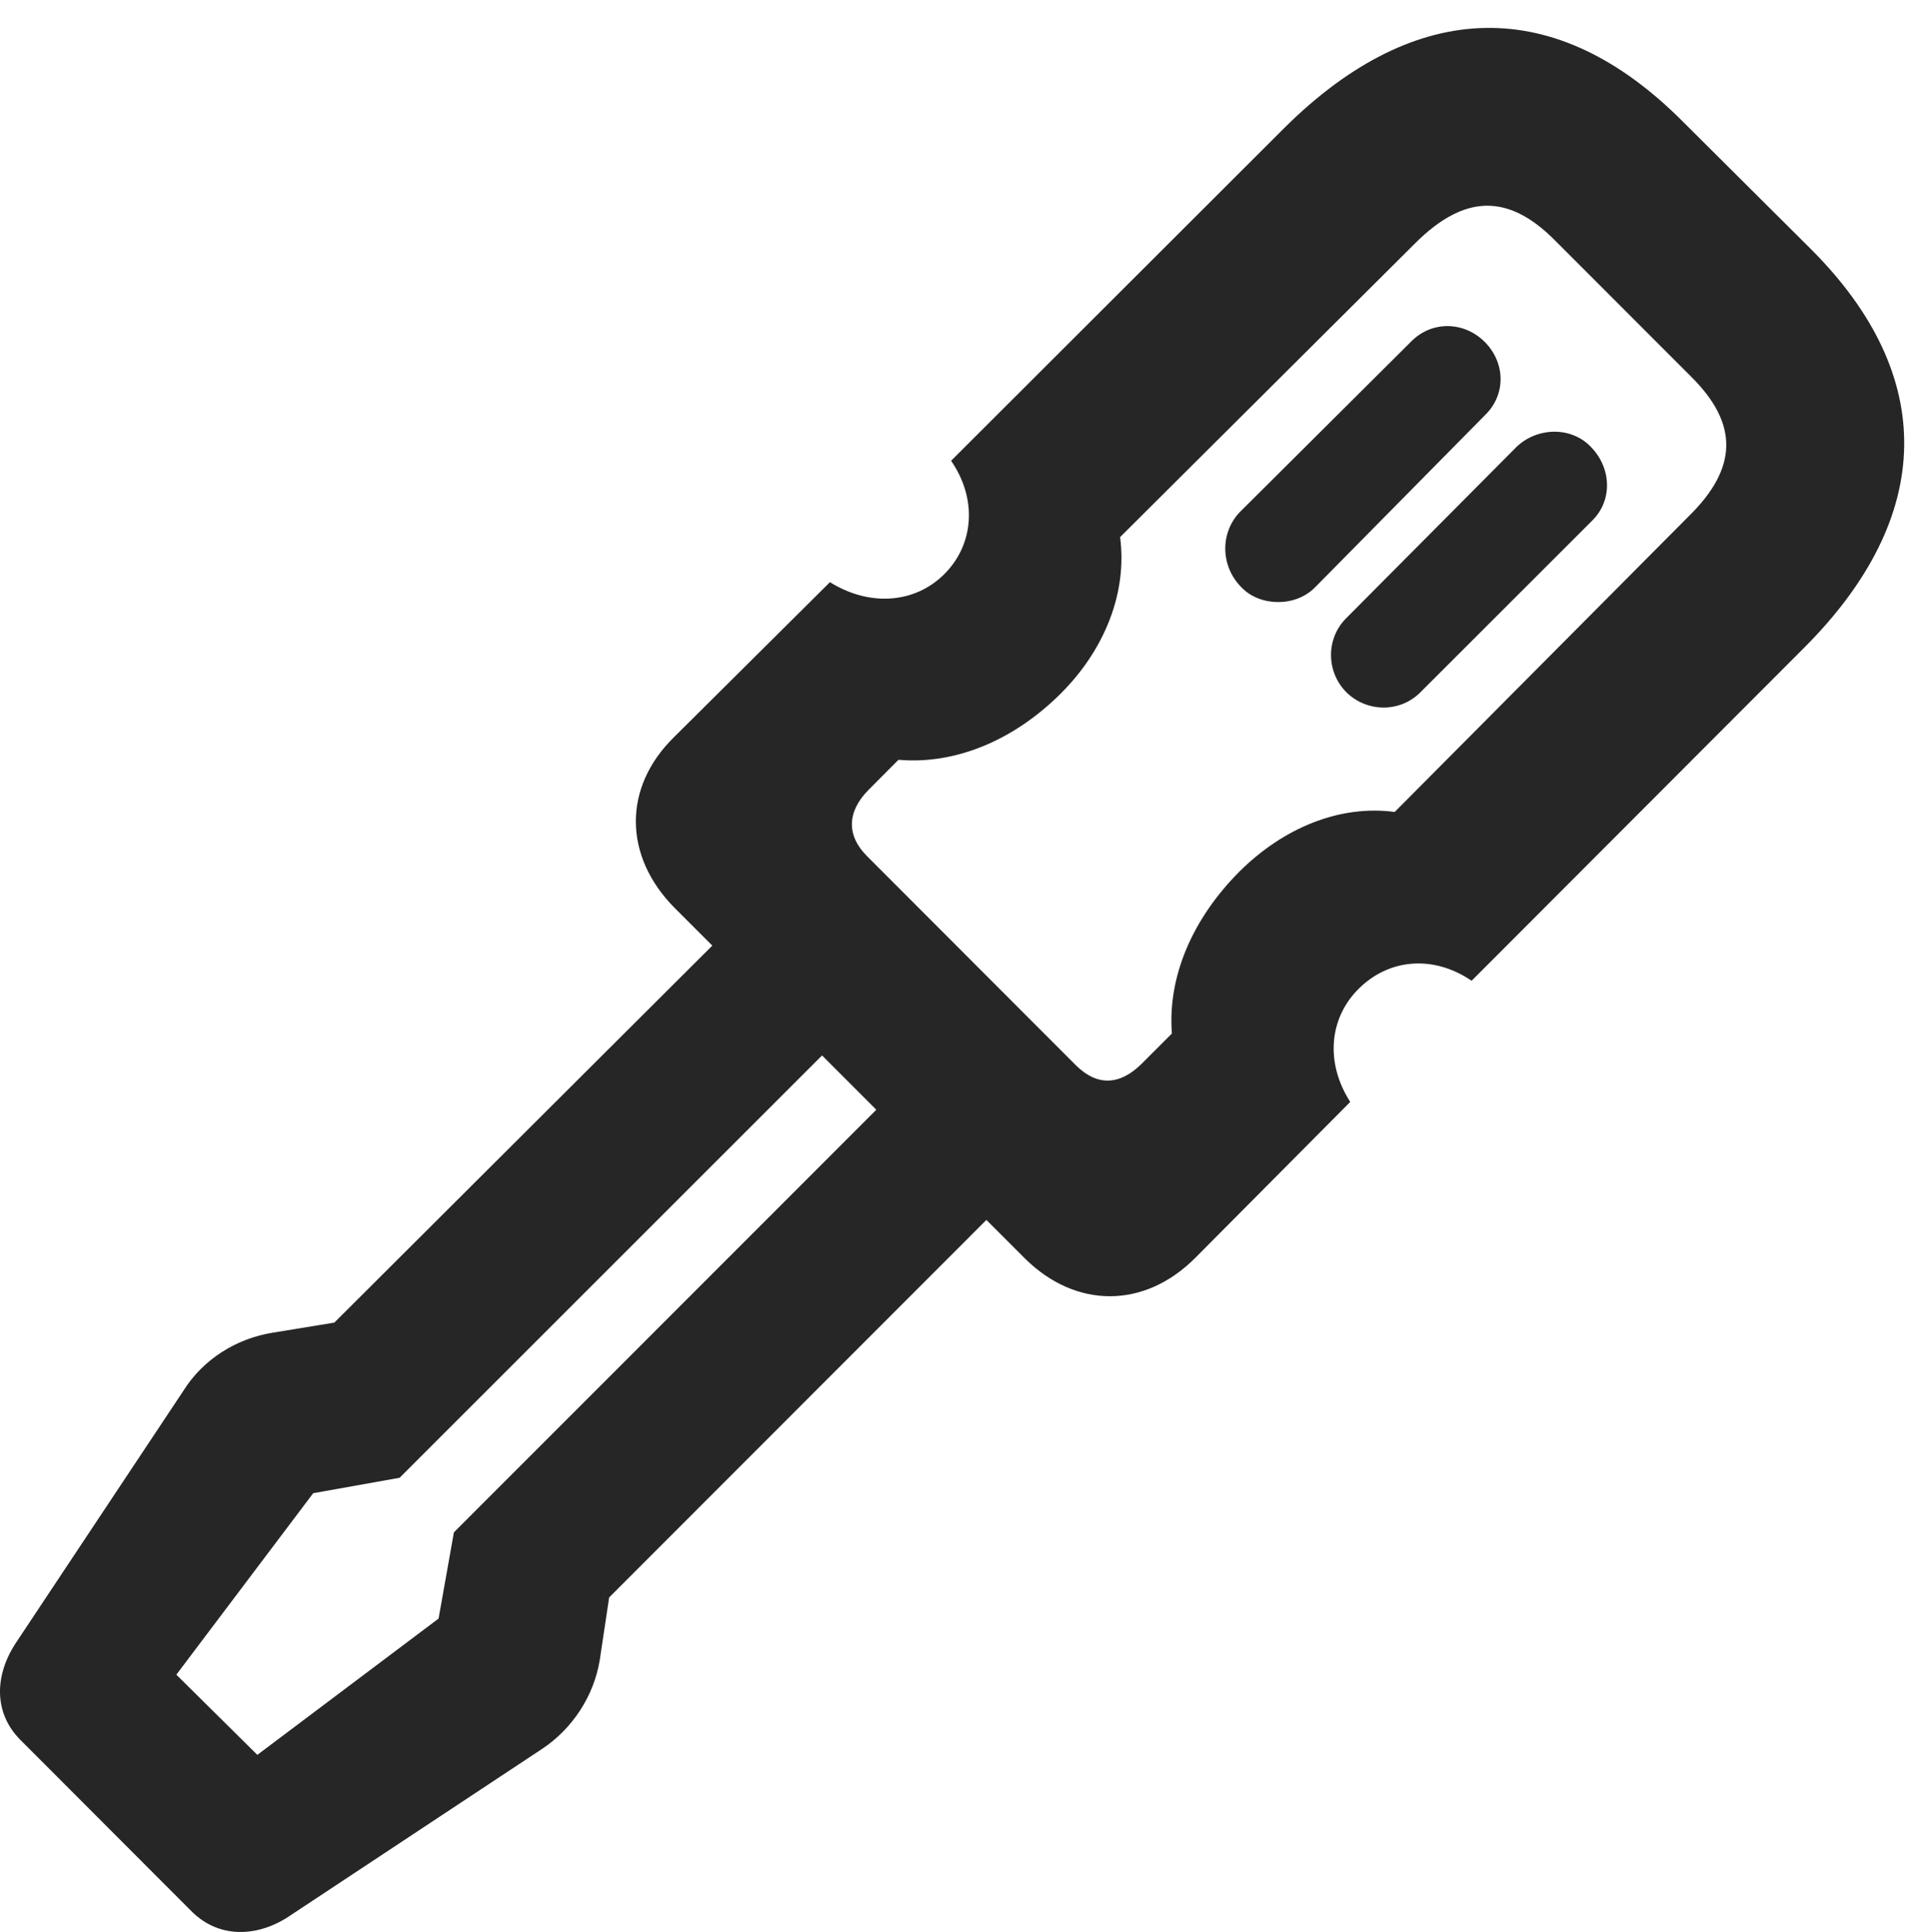 <?xml version="1.0" encoding="UTF-8"?>
<!--Generator: Apple Native CoreSVG 326-->
<!DOCTYPE svg PUBLIC "-//W3C//DTD SVG 1.1//EN" "http://www.w3.org/Graphics/SVG/1.1/DTD/svg11.dtd">
<svg version="1.1" xmlns="http://www.w3.org/2000/svg" xmlns:xlink="http://www.w3.org/1999/xlink"
       viewBox="0 0 26.061 26.071">
       <g>
              <rect height="26.071" opacity="0" width="26.061" x="0" y="0" />
              <path d="M9.099 9.945C8.403 10.624 8.413 11.555 9.105 12.252L13.834 16.984C14.519 17.661 15.444 17.666 16.134 16.972L18.223 14.87C17.887 14.348 17.934 13.745 18.334 13.346C18.744 12.935 19.346 12.884 19.861 13.235L24.355 8.735C26.113 6.972 26.153 5.071 24.439 3.36L22.711 1.64C20.995-0.084 19.107-0.032 17.336 1.724L12.836 6.218C13.187 6.725 13.153 7.344 12.74 7.752C12.338 8.15 11.725 8.184 11.201 7.856ZM11.722 10.659L12.126 10.253C12.886 10.32 13.677 9.996 14.315 9.36C14.918 8.759 15.215 7.986 15.117 7.248L19.099 3.283C19.767 2.617 20.359 2.61 20.988 3.246L22.825 5.084C23.462 5.717 23.462 6.312 22.786 6.972L18.823 10.957C18.083 10.858 17.322 11.17 16.726 11.763C16.09 12.402 15.757 13.183 15.816 13.947L15.412 14.351C15.117 14.646 14.811 14.663 14.521 14.376L11.705 11.557C11.423 11.277 11.428 10.956 11.722 10.659ZM16.734 6.909C16.464 7.19 16.469 7.643 16.759 7.93C17.005 8.184 17.48 8.196 17.746 7.928L20.044 5.6C20.325 5.327 20.32 4.896 20.037 4.613C19.764 4.34 19.331 4.322 19.048 4.606ZM18.168 8.343C17.892 8.618 17.899 9.066 18.168 9.339C18.443 9.613 18.891 9.62 19.167 9.345L21.483 7.031C21.761 6.763 21.751 6.334 21.488 6.049C21.222 5.749 20.752 5.761 20.471 6.027ZM2.475 18.768L0.221 22.16C-0.074 22.6-0.089 23.108 0.269 23.473L2.596 25.803C2.968 26.165 3.491 26.143 3.926 25.843L7.311 23.604C7.731 23.327 8.015 22.882 8.094 22.403L8.221 21.557L14.495 15.279L13.014 13.788L6.126 20.678L5.919 21.842L3.473 23.681L2.38 22.599L4.227 20.15L5.393 19.942L12.283 13.055L10.794 11.583L4.512 17.848L3.675 17.985C3.194 18.063 2.742 18.34 2.475 18.768Z"
                     fill="currentColor" fill-opacity="0.85" />
       </g>
</svg>